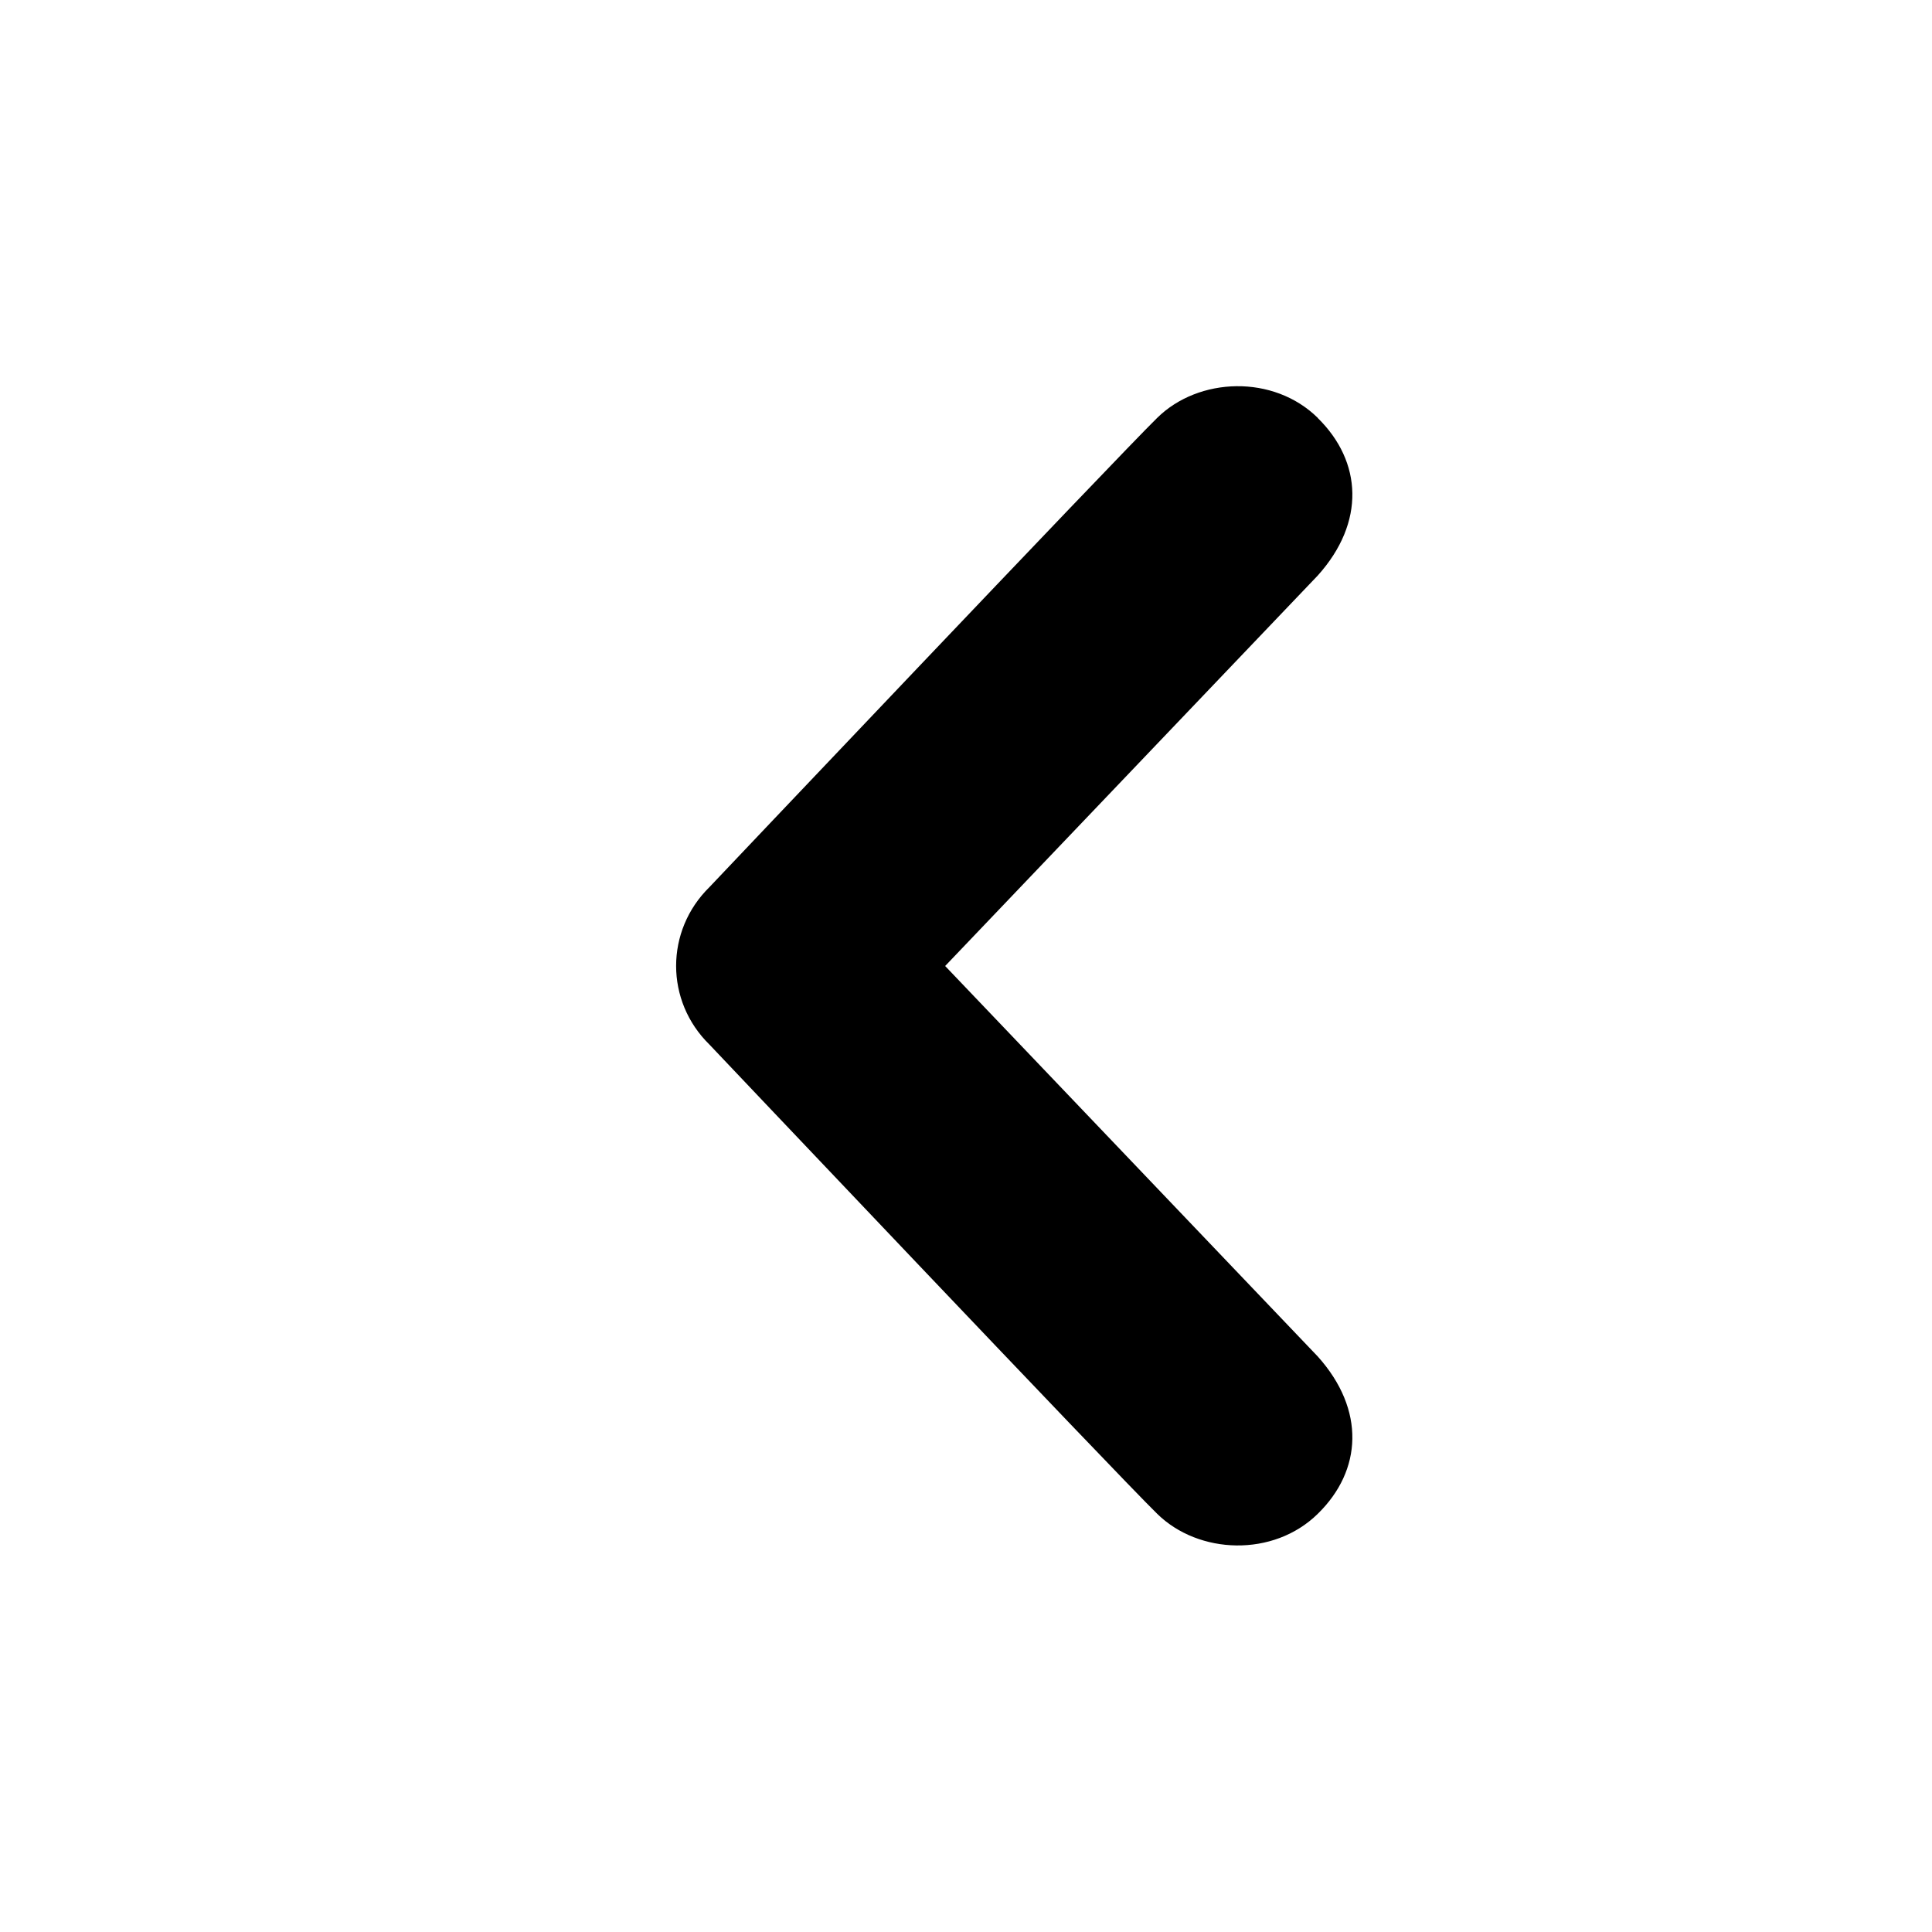 <!-- Generated by IcoMoon.io -->
<svg version="1.1" xmlns="http://www.w3.org/2000/svg" width="24" height="24" viewBox="0 0 24 24">
<title>caret-left</title>
<path d="M16.37 5.193c0.551 0.541 0.594 1.295 0 1.956l-4.629 4.851 4.629 4.851c0.594 0.662 0.551 1.416 0 1.954-0.55 0.541-1.479 0.507-1.995 0-0.516-0.504-5.562-5.829-5.562-5.829-0.275-0.269-0.414-0.623-0.414-0.977s0.138-0.708 0.414-0.979c0 0 5.045-5.322 5.562-5.829 0.516-0.508 1.445-0.541 1.995 0z"></path>
</svg>
